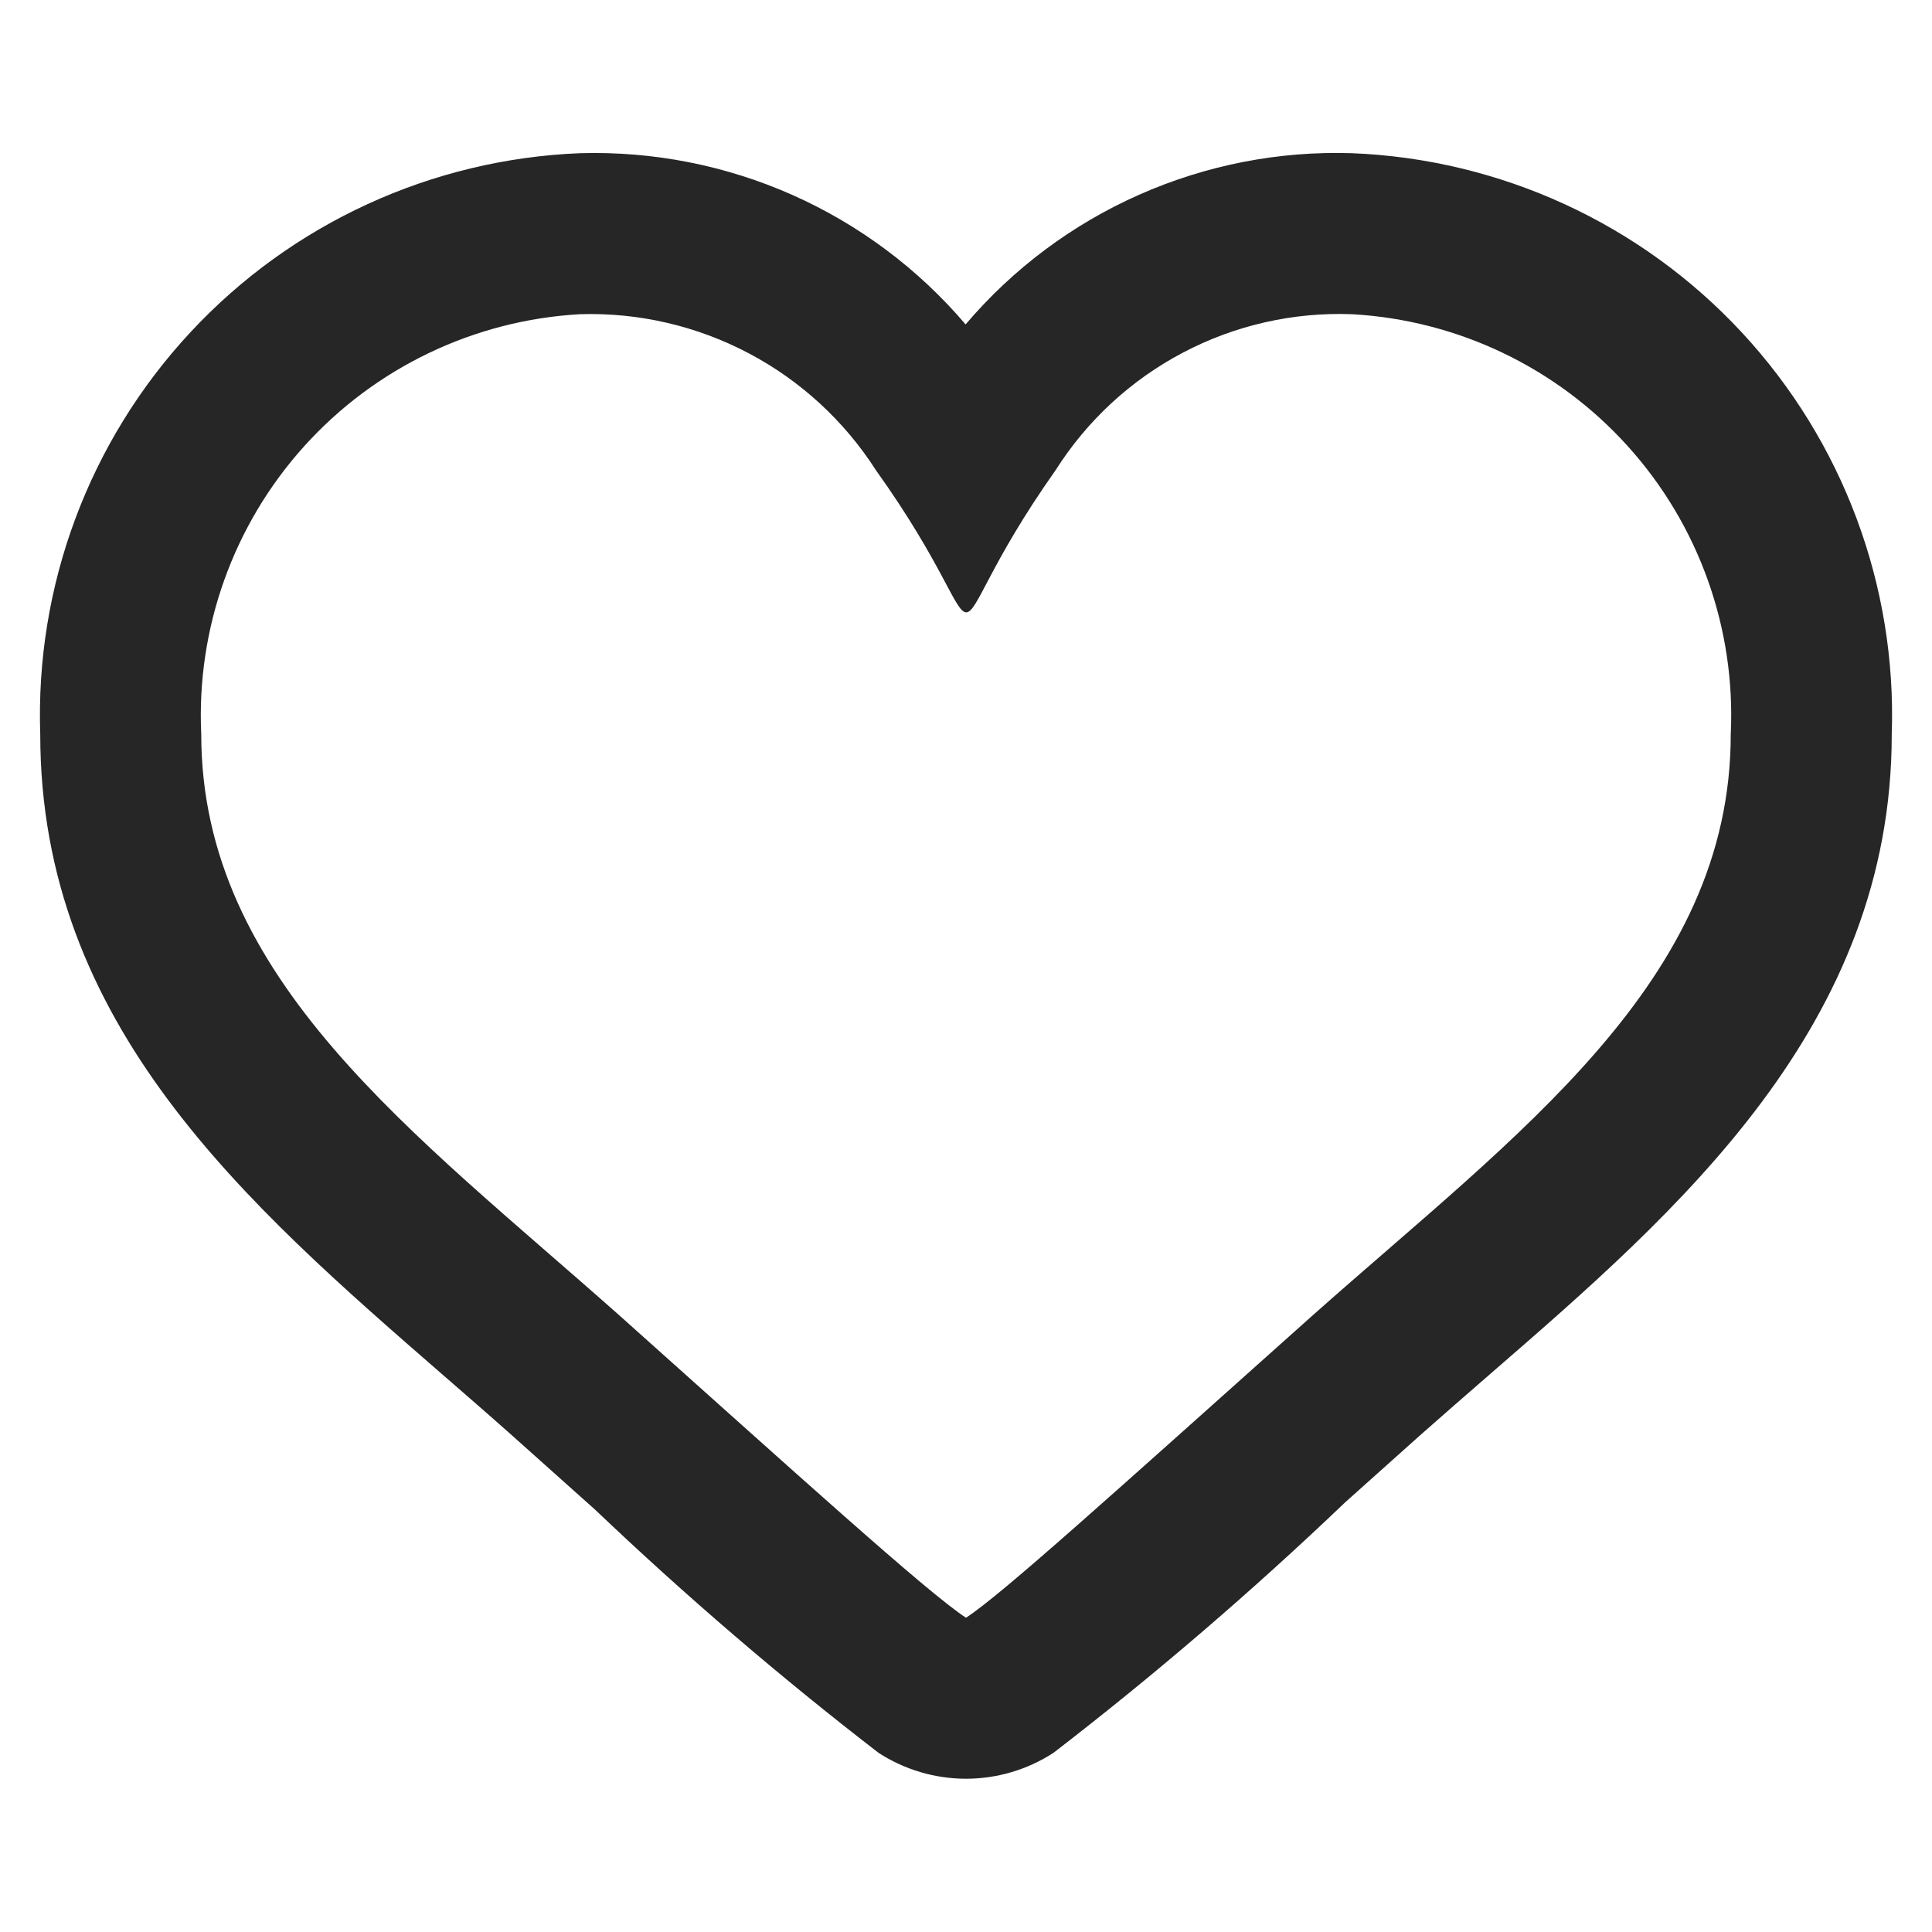 <svg width="24" height="24" viewBox="0 0 24 24" fill="none" xmlns="http://www.w3.org/2000/svg">
<g clip-path="url(#clip0_292_1266)">
<path d="M16.792 3.903C18.107 3.976 19.339 4.565 20.221 5.543C21.103 6.52 21.563 7.807 21.5 9.121C21.5 12.194 18.848 14.081 16.303 16.343C13.791 18.587 12.438 19.812 12 20.096C11.523 19.787 9.857 18.273 7.697 16.343C5.141 14.072 2.5 12.166 2.5 9.121C2.438 7.807 2.898 6.52 3.779 5.543C4.661 4.565 5.894 3.976 7.208 3.903C7.936 3.881 8.658 4.049 9.302 4.389C9.946 4.729 10.491 5.231 10.883 5.844C11.723 7.019 11.863 7.607 12.003 7.607C12.143 7.607 12.281 7.019 13.113 5.841C13.503 5.225 14.048 4.721 14.694 4.381C15.339 4.041 16.063 3.876 16.792 3.903ZM16.792 1.903C15.884 1.874 14.981 2.051 14.151 2.419C13.32 2.787 12.583 3.338 11.995 4.03C11.408 3.34 10.672 2.79 9.844 2.422C9.015 2.054 8.114 1.877 7.208 1.903C5.363 1.976 3.622 2.775 2.365 4.128C1.107 5.481 0.437 7.276 0.5 9.121C0.5 12.732 3.05 14.948 5.515 17.091C5.798 17.337 6.084 17.585 6.368 17.838L7.395 18.756C8.515 19.822 9.689 20.83 10.913 21.774C11.237 21.984 11.614 22.096 12 22.096C12.386 22.096 12.763 21.984 13.087 21.774C14.35 20.801 15.56 19.761 16.713 18.66L17.635 17.835C17.928 17.576 18.225 17.317 18.52 17.061C20.854 15.037 23.5 12.742 23.5 9.121C23.563 7.276 22.893 5.481 21.636 4.128C20.379 2.775 18.637 1.976 16.792 1.903Z" fill="#262626"/>
</g>
<defs>
<clipPath id="clip0_292_1266">
<rect width="24" height="24" fill="white"/>
</clipPath>
</defs>
</svg>
